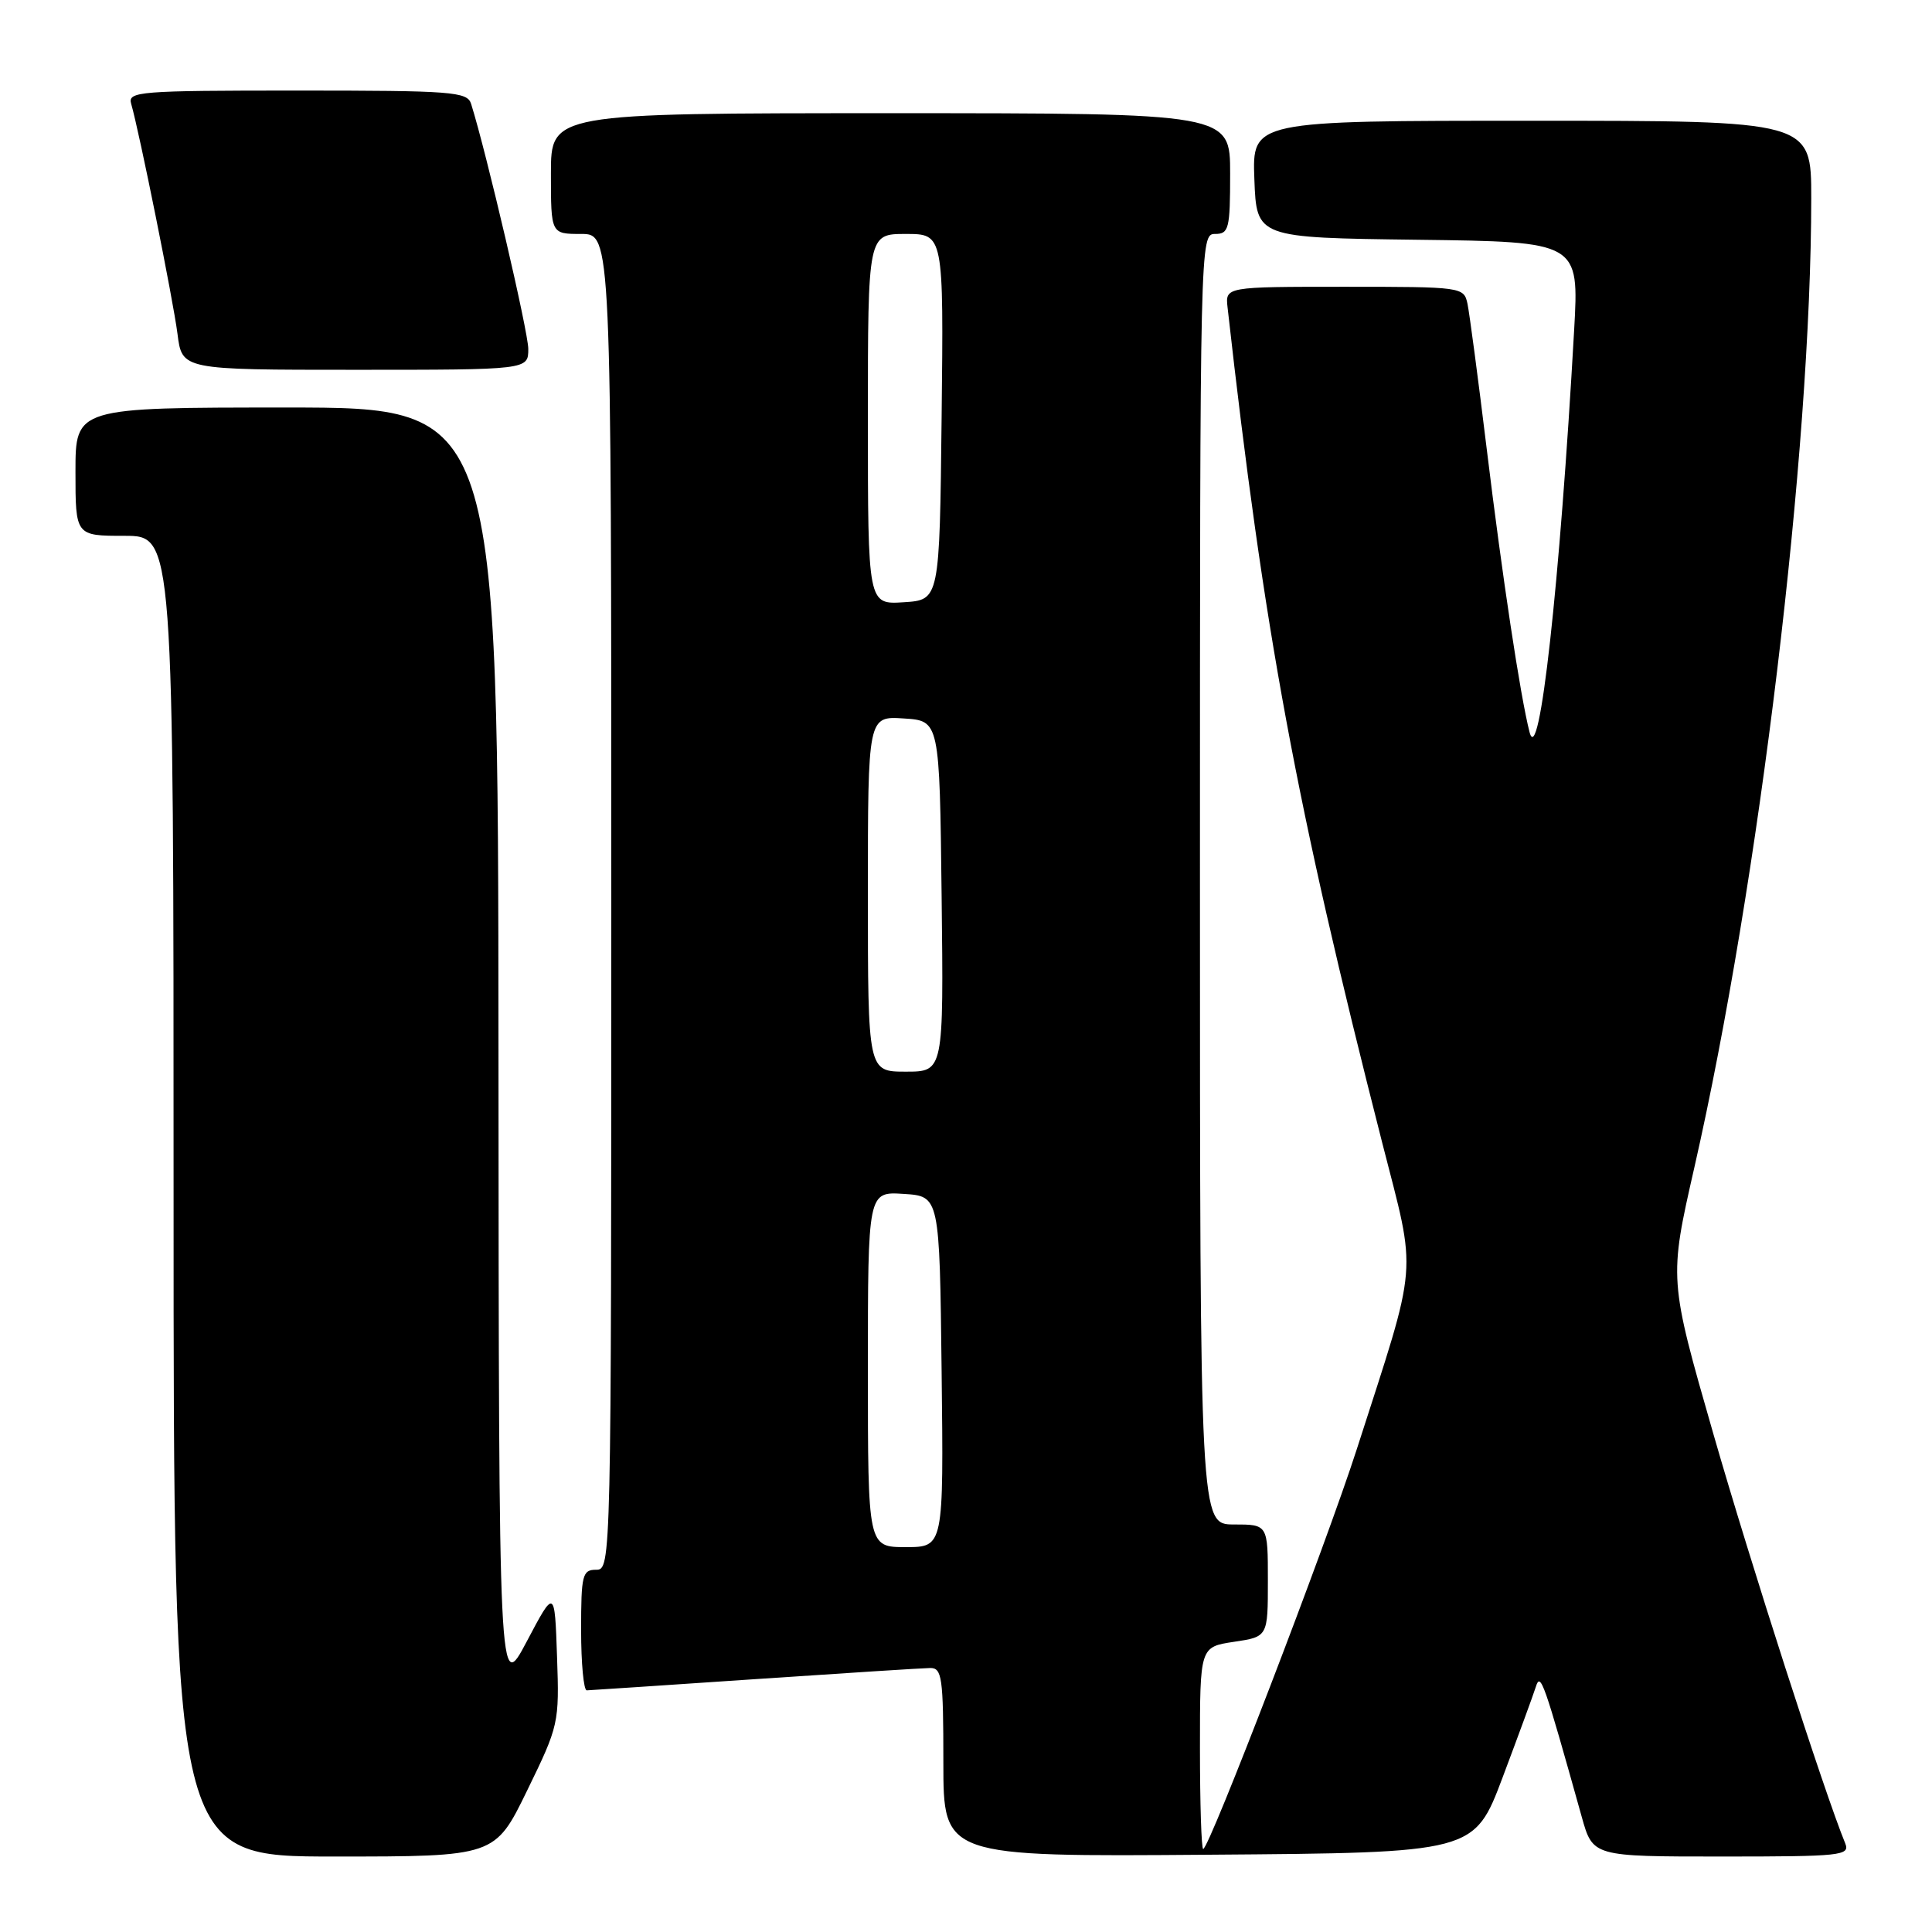 <?xml version="1.0" encoding="UTF-8" standalone="no"?>
<!DOCTYPE svg PUBLIC "-//W3C//DTD SVG 1.1//EN" "http://www.w3.org/Graphics/SVG/1.1/DTD/svg11.dtd" >
<svg xmlns="http://www.w3.org/2000/svg" xmlns:xlink="http://www.w3.org/1999/xlink" version="1.1" viewBox="0 0 256 256">
 <g >
 <path fill="currentColor"
d=" M 69.85 237.25 C 74.04 228.66 74.12 228.33 73.81 219.50 C 73.50 210.50 73.50 210.50 69.80 217.50 C 66.10 224.50 66.10 224.50 66.05 139.25 C 66.00 54.00 66.00 54.00 38.00 54.00 C 10.00 54.00 10.00 54.00 10.00 62.50 C 10.00 71.00 10.00 71.00 16.50 71.00 C 23.00 71.00 23.00 71.00 23.00 158.50 C 23.00 246.00 23.00 246.00 44.29 246.00 C 65.59 246.00 65.59 246.00 69.85 237.25 Z  M 199.11 235.50 C 201.18 230.00 203.16 224.60 203.51 223.50 C 204.13 221.53 204.55 222.73 209.59 240.75 C 211.06 246.00 211.06 246.00 228.13 246.00 C 244.01 246.00 245.16 245.88 244.50 244.25 C 241.75 237.56 231.94 207.08 227.03 190.00 C 221.14 169.50 221.14 169.50 224.51 154.70 C 233.11 116.89 239.99 59.79 240.00 26.25 C 240.00 16.00 240.00 16.00 202.96 16.00 C 165.92 16.00 165.92 16.00 166.21 23.75 C 166.50 31.50 166.50 31.50 187.87 31.77 C 209.24 32.04 209.24 32.04 208.58 43.77 C 206.68 77.52 203.96 102.02 202.67 97.00 C 201.45 92.25 199.06 76.44 197.00 59.50 C 195.86 50.15 194.71 41.49 194.45 40.25 C 193.97 38.03 193.74 38.00 178.15 38.00 C 162.35 38.00 162.35 38.00 162.66 40.75 C 167.50 83.84 171.70 106.49 183.14 151.38 C 187.77 169.50 188.02 166.42 179.79 192.00 C 175.71 204.68 160.22 245.00 159.43 245.00 C 159.19 245.00 159.00 238.98 159.00 231.61 C 159.00 218.23 159.00 218.23 163.50 217.55 C 168.00 216.88 168.00 216.88 168.00 209.44 C 168.00 202.00 168.00 202.00 163.50 202.00 C 159.00 202.00 159.00 202.00 159.00 116.50 C 159.00 31.67 159.02 31.00 161.00 31.00 C 162.83 31.00 163.00 30.33 163.00 23.00 C 163.00 15.00 163.00 15.00 118.00 15.00 C 73.00 15.00 73.00 15.00 73.00 23.00 C 73.00 31.00 73.00 31.00 77.00 31.00 C 81.00 31.00 81.00 31.00 81.00 119.50 C 81.00 207.33 80.98 208.00 79.00 208.00 C 77.17 208.00 77.00 208.67 77.00 216.00 C 77.00 220.40 77.34 223.99 77.75 223.98 C 78.16 223.97 88.17 223.30 100.00 222.50 C 111.83 221.70 122.29 221.03 123.25 221.02 C 124.82 221.00 125.00 222.25 125.00 233.51 C 125.00 246.03 125.00 246.03 160.17 245.76 C 195.34 245.50 195.34 245.50 199.11 235.50 Z  M 70.00 46.23 C 70.00 43.97 64.47 20.27 62.42 13.75 C 61.91 12.15 59.92 12.00 39.37 12.00 C 18.41 12.00 16.90 12.12 17.38 13.75 C 18.45 17.43 22.94 39.72 23.52 44.25 C 24.12 49.00 24.12 49.00 47.06 49.00 C 70.00 49.00 70.00 49.00 70.00 46.23 Z  M 115.00 181.45 C 115.00 157.89 115.00 157.89 119.75 158.20 C 124.50 158.50 124.50 158.50 124.77 181.75 C 125.04 205.00 125.04 205.00 120.02 205.00 C 115.00 205.00 115.00 205.00 115.00 181.45 Z  M 115.00 118.45 C 115.00 94.89 115.00 94.89 119.75 95.20 C 124.50 95.50 124.50 95.50 124.77 118.75 C 125.04 142.00 125.04 142.00 120.02 142.00 C 115.00 142.00 115.00 142.00 115.00 118.45 Z  M 115.00 55.55 C 115.00 31.00 115.00 31.00 120.02 31.00 C 125.04 31.00 125.04 31.00 124.77 55.25 C 124.50 79.50 124.50 79.50 119.75 79.80 C 115.00 80.11 115.00 80.11 115.00 55.55 Z "/>
</g>
</svg>